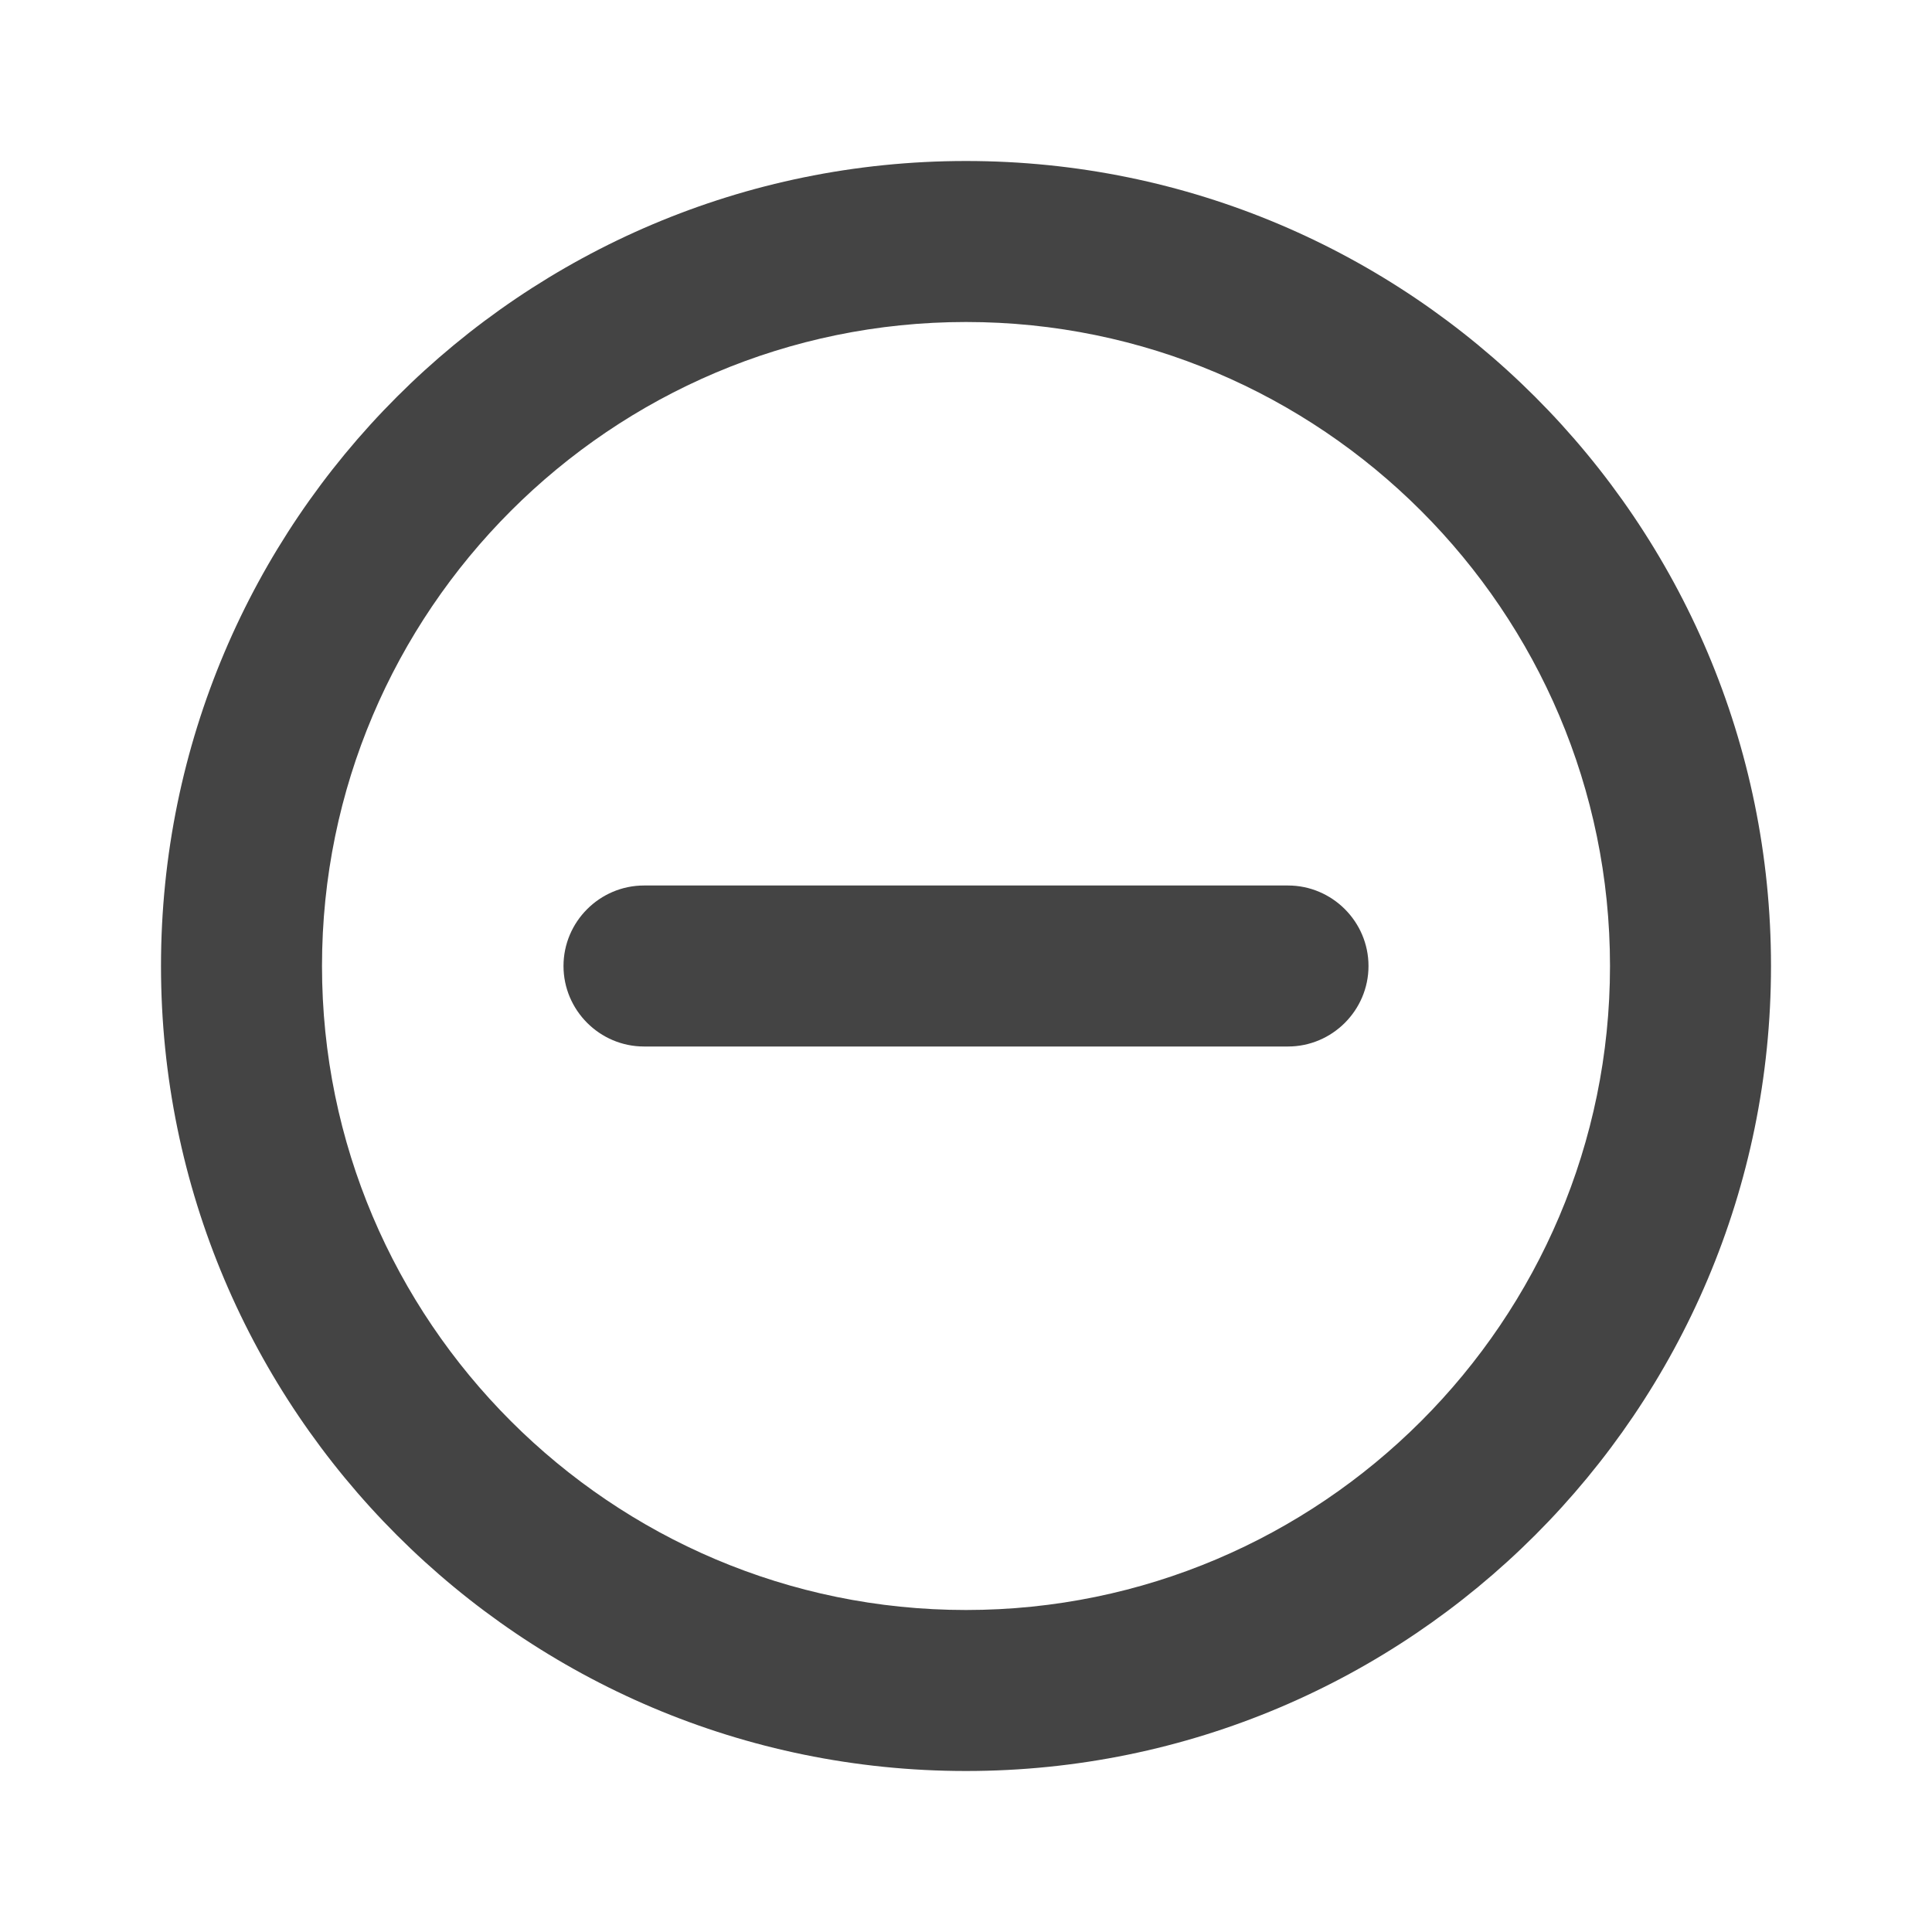 <svg width="24" height="24" viewBox="0 0 24 24" fill="none" xmlns="http://www.w3.org/2000/svg">
<g id="remove_circle_outline_24px">
<path id="icon/content/remove_circle_outline_24px" fill-rule="evenodd" clip-rule="evenodd" d="M12 2C6.48 2 2 6.48 2 12C2 17.52 6.48 22 12 22C17.52 22 22 17.52 22 12C22 6.48 17.52 2 12 2ZM7 12C7 12.55 7.45 13 8 13H16C16.55 13 17 12.55 17 12C17 11.45 16.55 11 16 11H8C7.45 11 7 11.45 7 12ZM4 12C4 16.41 7.59 20 12 20C16.41 20 20 16.41 20 12C20 7.59 16.41 4 12 4C7.59 4 4 7.59 4 12Z" fill="#444444"/>
</g>
</svg>
